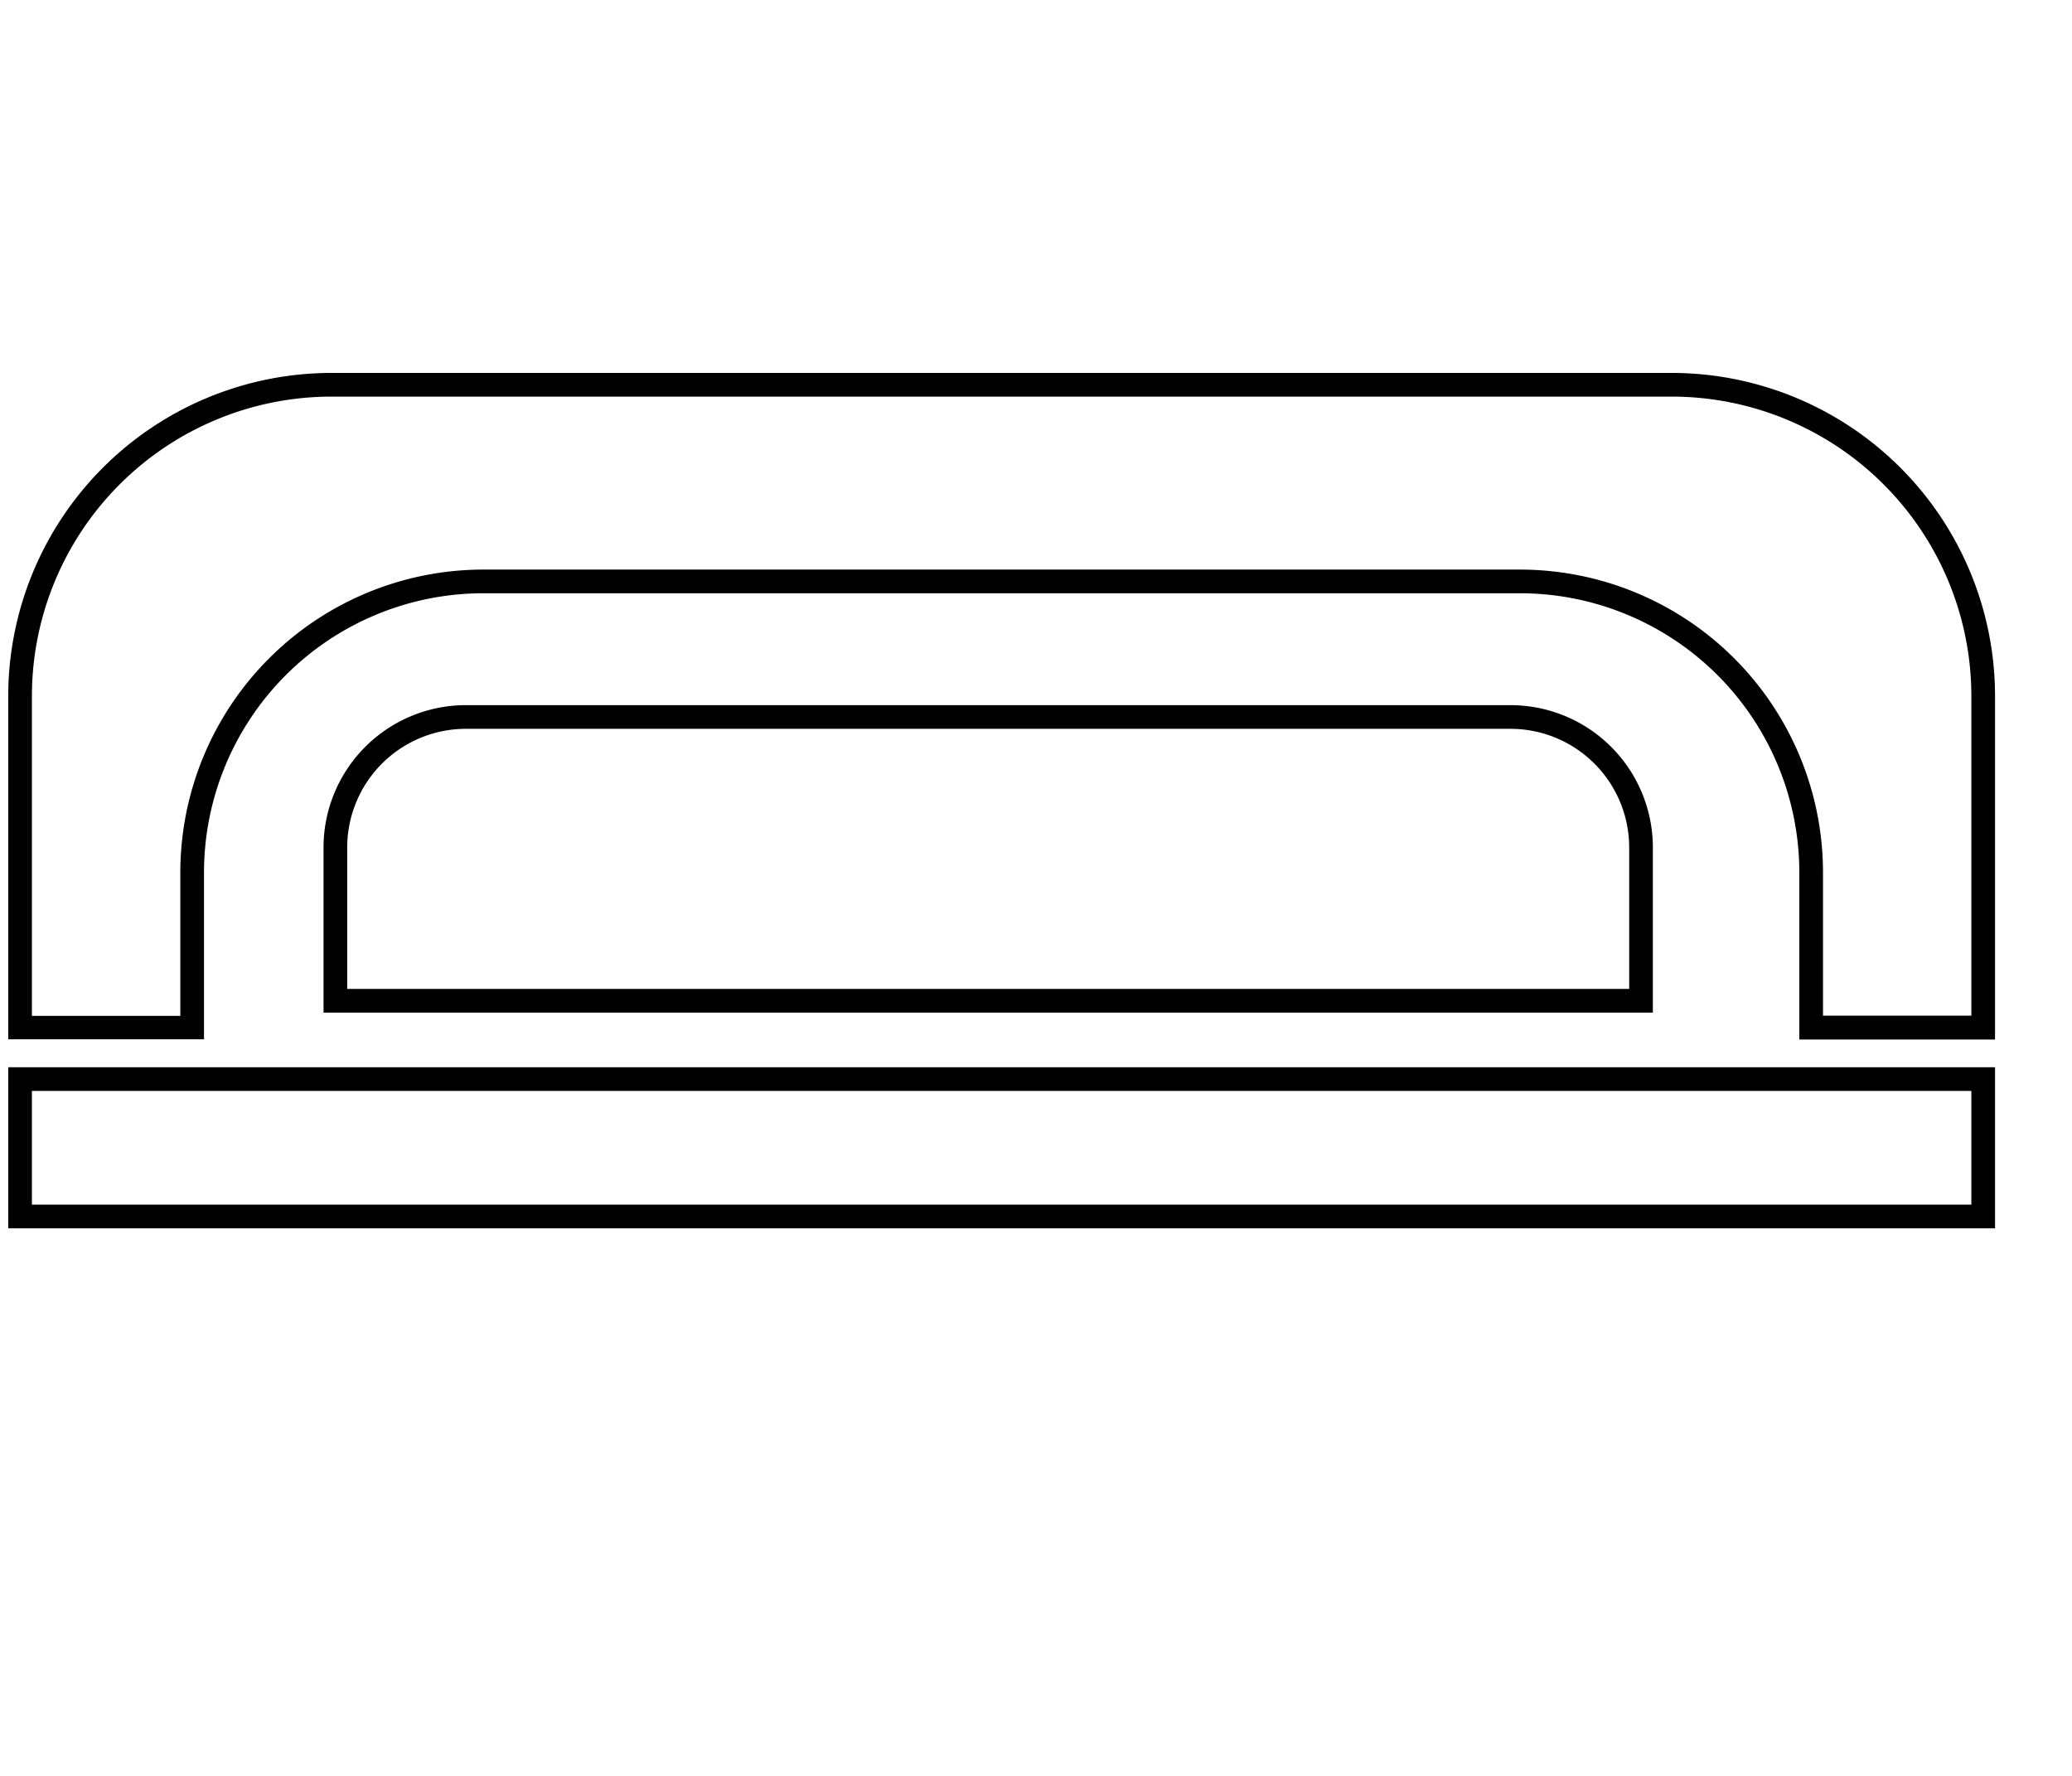 <svg id="Calque_1" data-name="Calque 1" xmlns="http://www.w3.org/2000/svg" viewBox="0 0 350 300"><title>selected</title><path d="M333,184.29V203.5H5.39V184.29H333m4-4H1.39V207.5H337V180.29Z"/><path d="M282.44,67A50.62,50.62,0,0,1,333,117.57v54H307.94V147.36a51.2,51.2,0,0,0-51.15-51.14H81.6a51.2,51.2,0,0,0-51.14,51.14v24.25H5.39v-54A50.62,50.62,0,0,1,56,67H282.44m0-4H56A54.63,54.63,0,0,0,1.39,117.57v58H34.46V147.36A47.2,47.2,0,0,1,81.6,100.22H256.79a47.2,47.2,0,0,1,47.15,47.14v28.25H337v-58A54.62,54.62,0,0,0,282.44,63Z"/><path d="M255,123.12A20.06,20.06,0,0,1,275.2,143v24.06H58.65V143a20.06,20.06,0,0,1,20.18-19.88H255m0-4H78.83A24.06,24.06,0,0,0,54.65,143v28.06H279.2V143A24.06,24.06,0,0,0,255,119.12Z"/></svg>